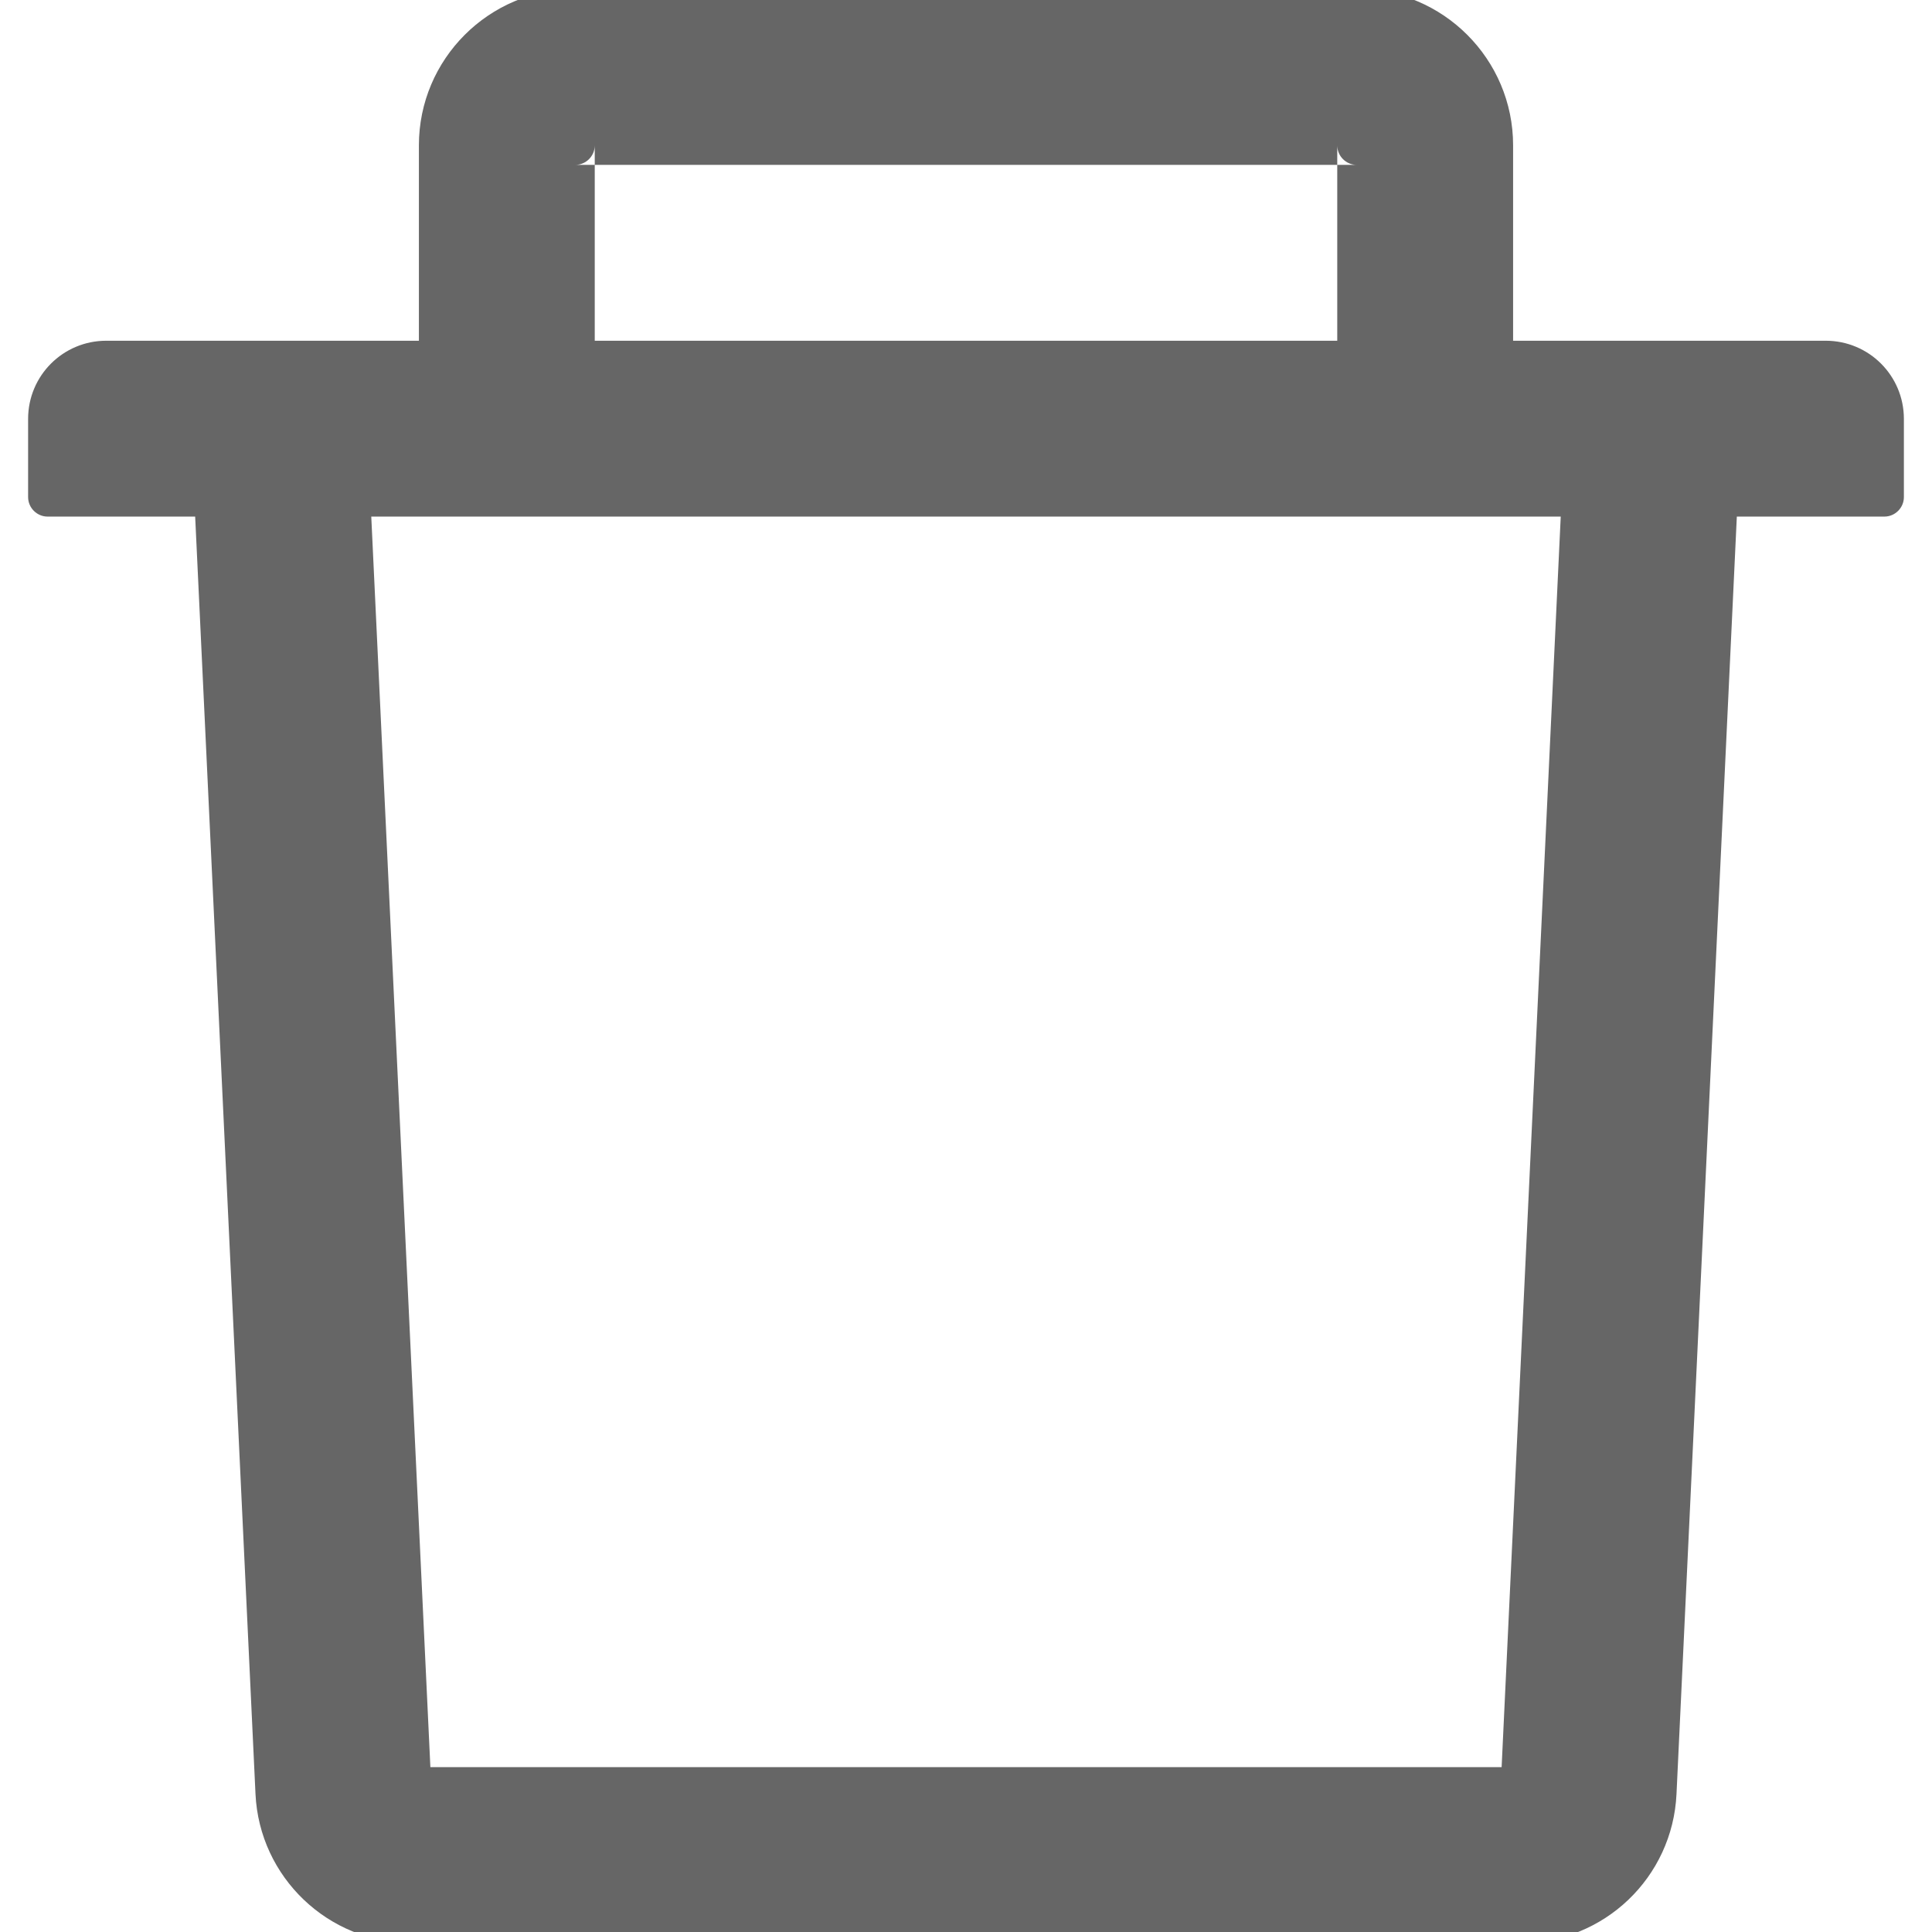 <svg t="1569552839496" class="icon" viewBox="0 0 1024 1024" version="1.1" xmlns="http://www.w3.org/2000/svg" p-id="10576" width="200" height="200">
  <path
    d="M315.23 87.391h-10.356c5.696 0 10.356-4.66 10.356-10.356v10.356h393.54v-10.356c0 5.696 4.66 10.356 10.356 10.356h-10.356v93.207h93.207v-103.563c0-45.697-37.153-82.85-82.85-82.85H304.874c-45.697 0-82.85 37.153-82.85 82.85v103.563h93.207v-93.207zM967.677 180.598H56.323c-22.913 0-41.425 18.512-41.425 41.425v41.425c0 5.696 4.66 10.356 10.356 10.356h78.19l31.975 677.044c2.071 44.144 38.577 78.967 82.721 78.967h587.72c44.273 0 80.65-34.694 82.721-78.967l31.975-677.044H998.746c5.696 0 10.356-4.66 10.356-10.356v-41.425c0-22.913-18.512-41.425-41.425-41.425zM795.892 936.609H228.108l-31.328-662.804h630.44l-31.328 662.804z"
    fill="#666666" p-id="10577"></path>
</svg>
